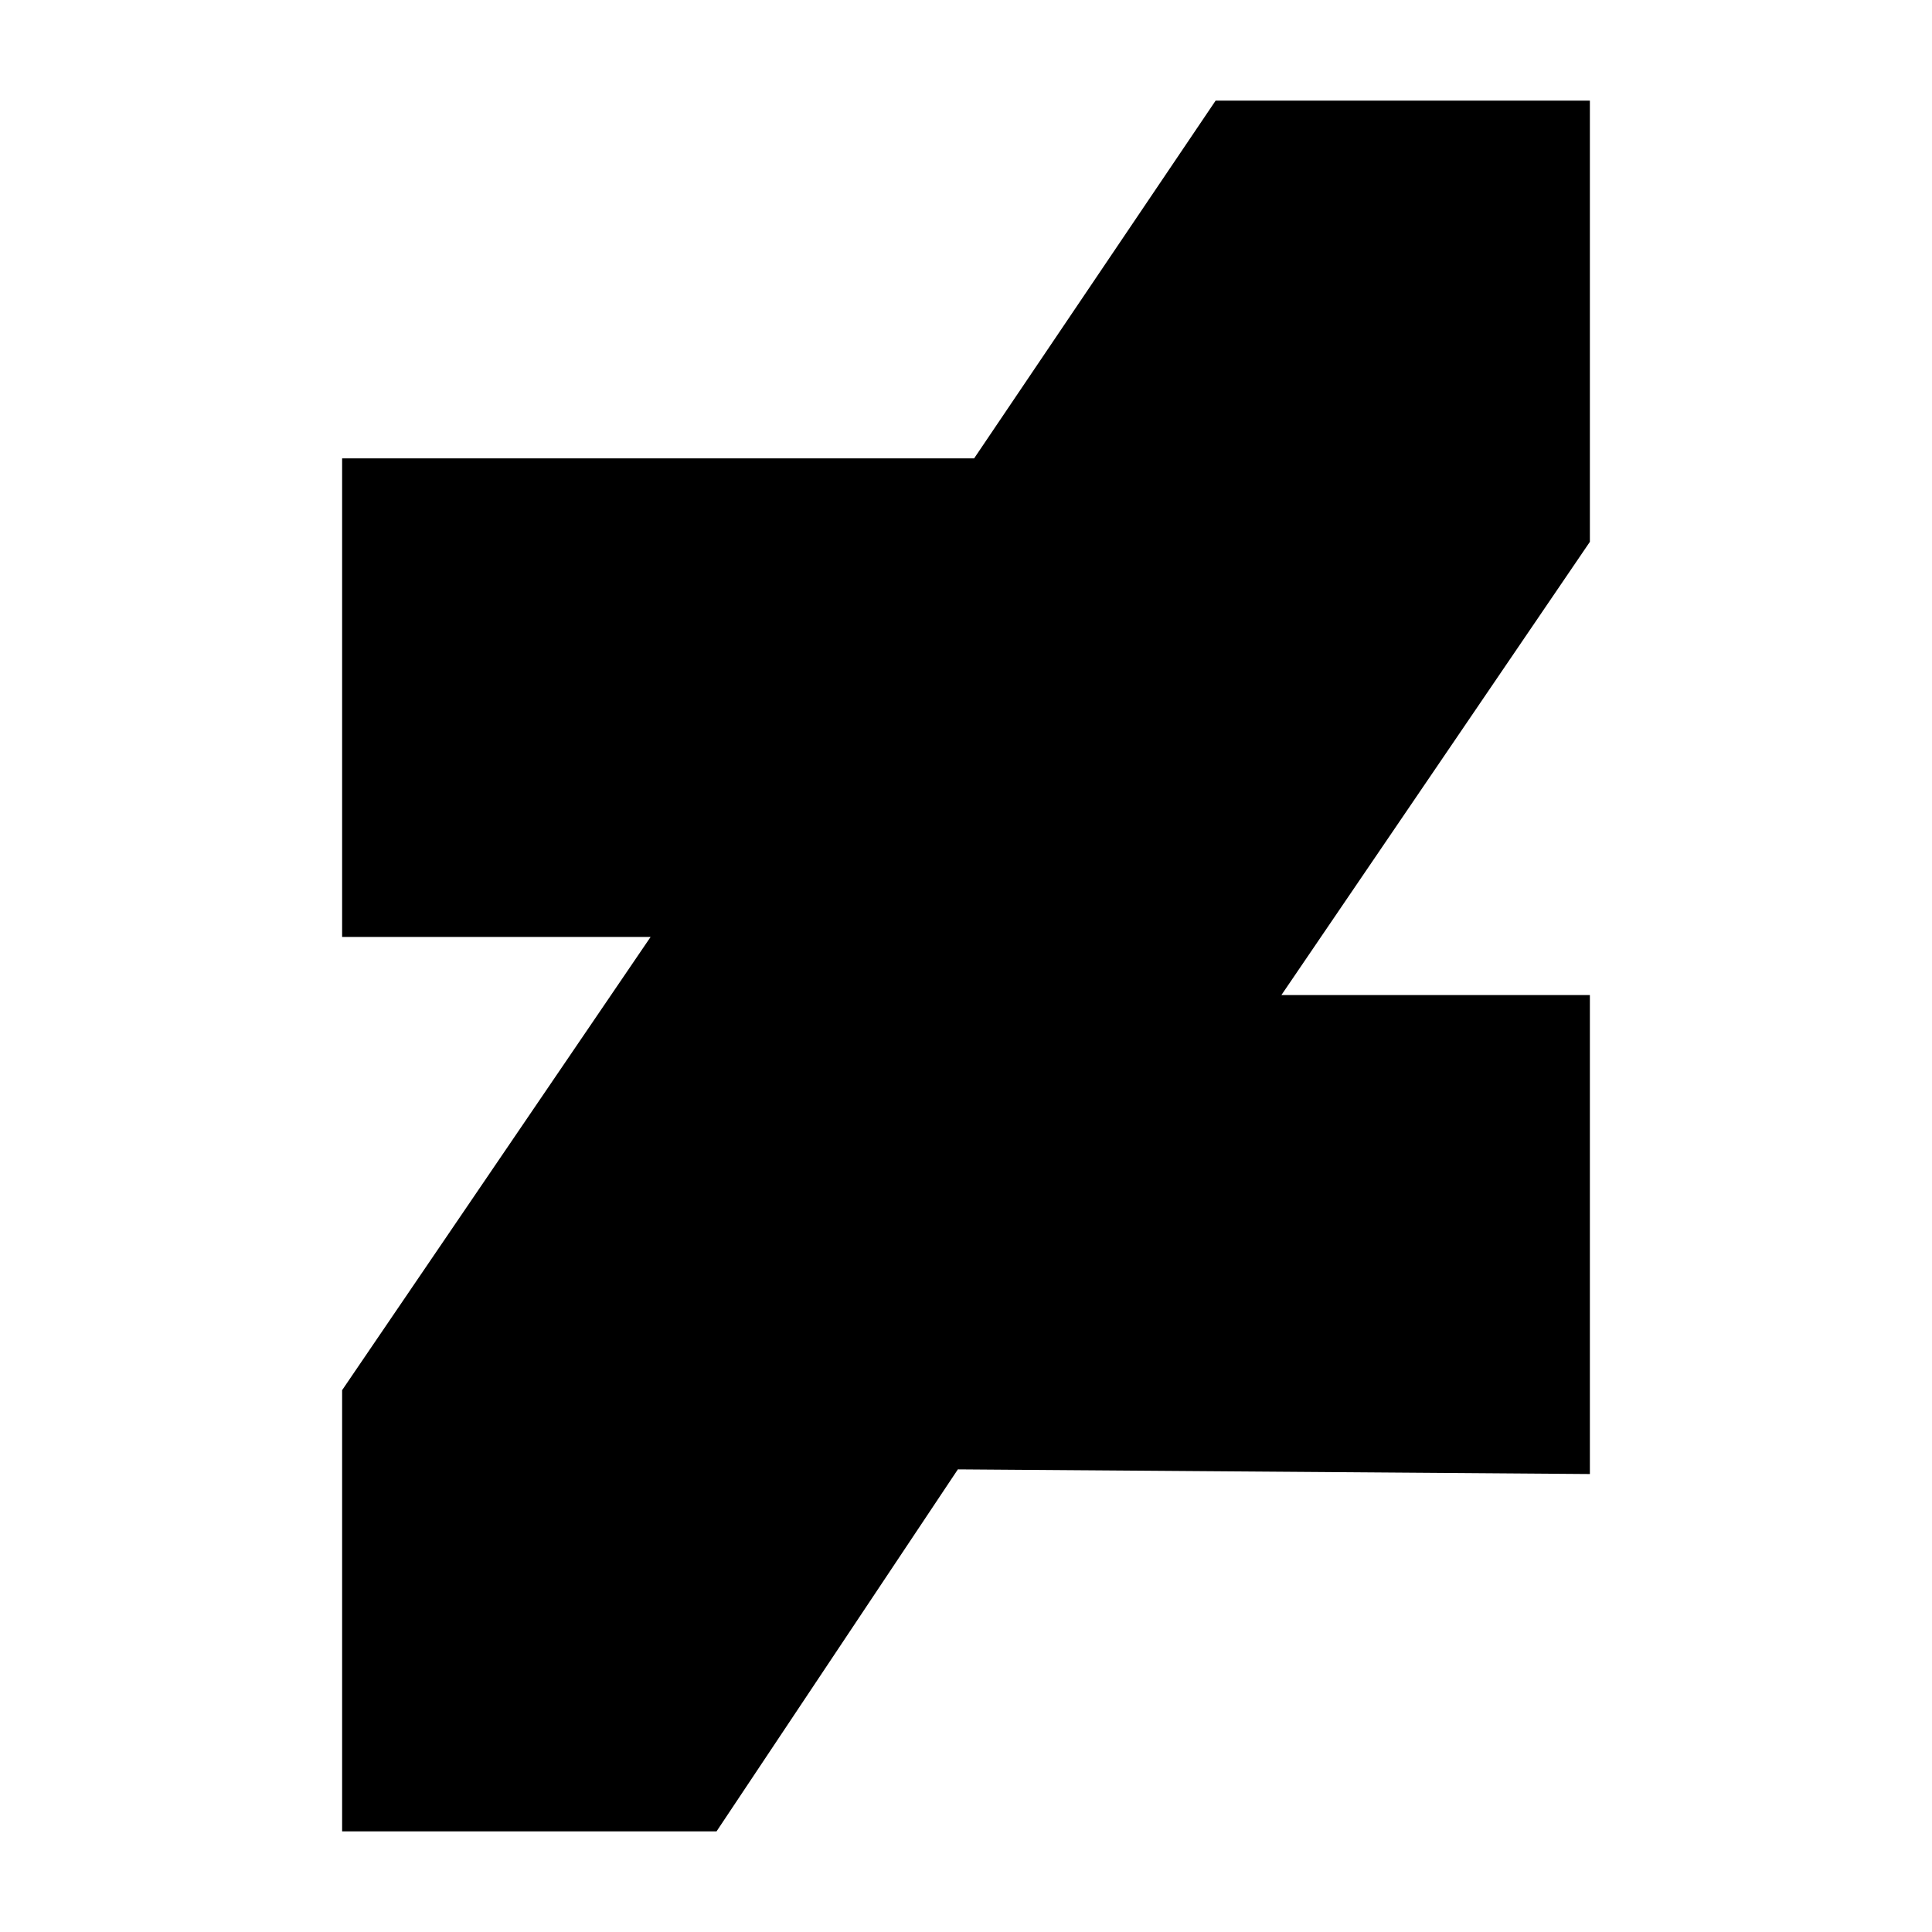<svg width="24" height="24" viewBox="0 0 24 24" xmlns="http://www.w3.org/2000/svg">
    <path d="M15.101 1.25H19.75V6.731L15.918 12.361H19.75V18.311L11.899 18.253L8.901 22.75H4.25V17.269L8.082 11.639H4.25V5.694H12.101L15.101 1.25Z"/>
</svg>
